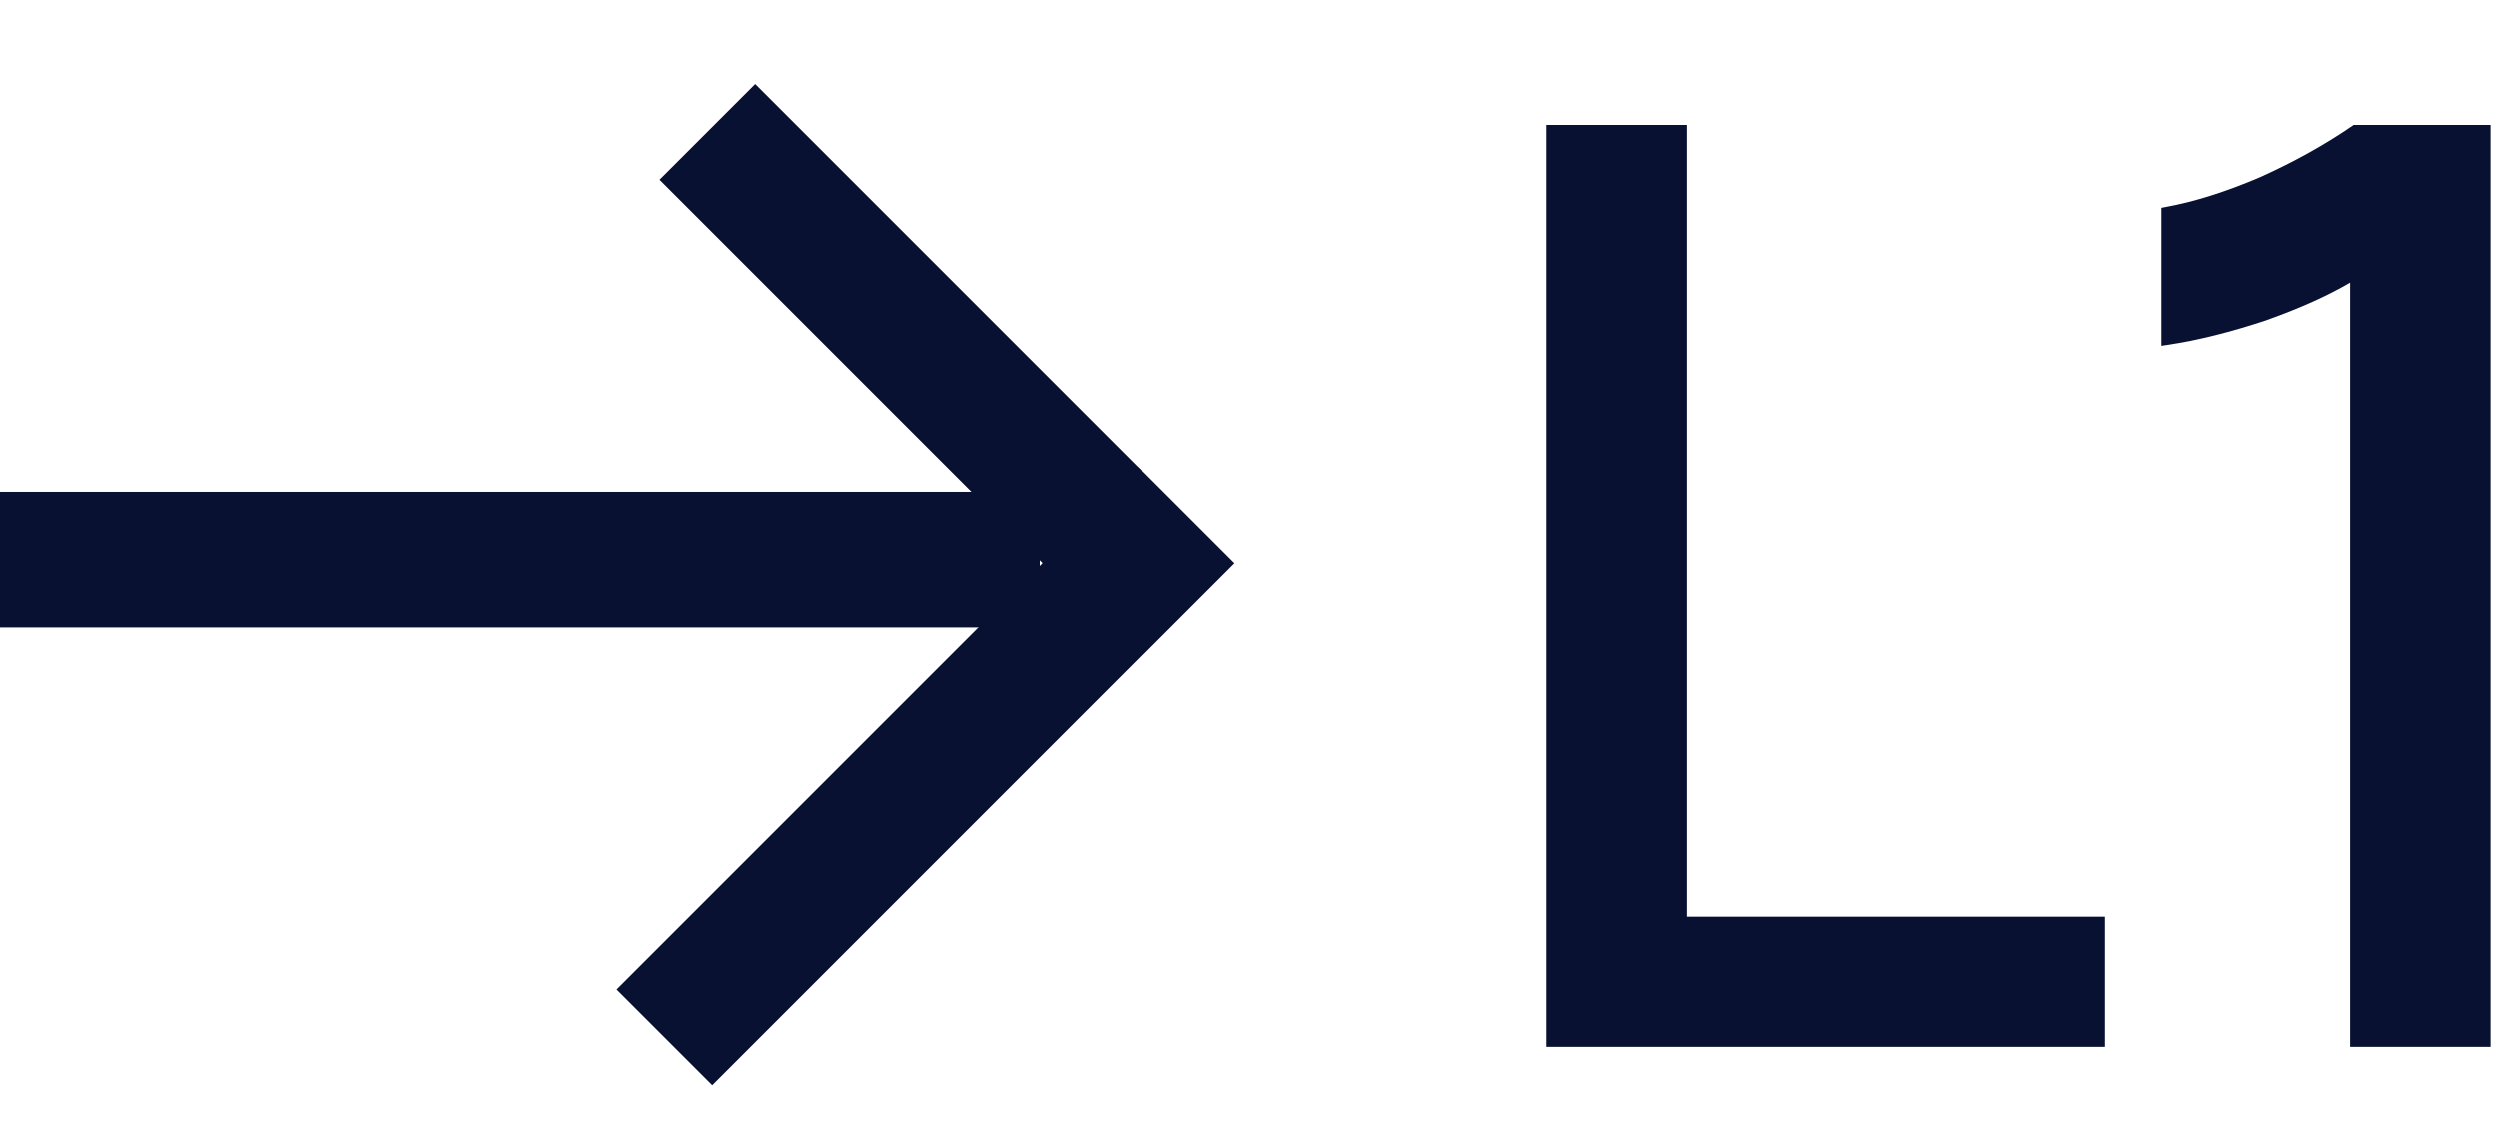 <svg width="24" height="11" viewBox="0 0 24 11" fill="none" xmlns="http://www.w3.org/2000/svg">
<rect x="9.984" y="4.723" width="1.3" height="9.985" transform="rotate(90 9.984 4.723)" fill="#081132"/>
<rect x="7.25" y="0.807" width="5.249" height="1.3" transform="rotate(45 7.25 0.807)" fill="#081132"/>
<rect x="5.918" y="9.499" width="7.086" height="1.3" transform="rotate(-45 5.918 9.499)" fill="#081132"/>
<path fill-rule="evenodd" clip-rule="evenodd" d="M16.194 1.2H14.844V10.05H20.206V8.8H16.194V1.2ZM23.91 1.2H22.595L22.582 1.209C22.318 1.39 22.021 1.556 21.691 1.704C21.36 1.845 21.059 1.939 20.789 1.988L20.748 1.996V3.321L20.805 3.312C21.092 3.27 21.412 3.19 21.764 3.073L21.765 3.072C22.079 2.96 22.344 2.841 22.561 2.714V10.05H23.91V1.2Z" fill="#081132"/>
</svg>
